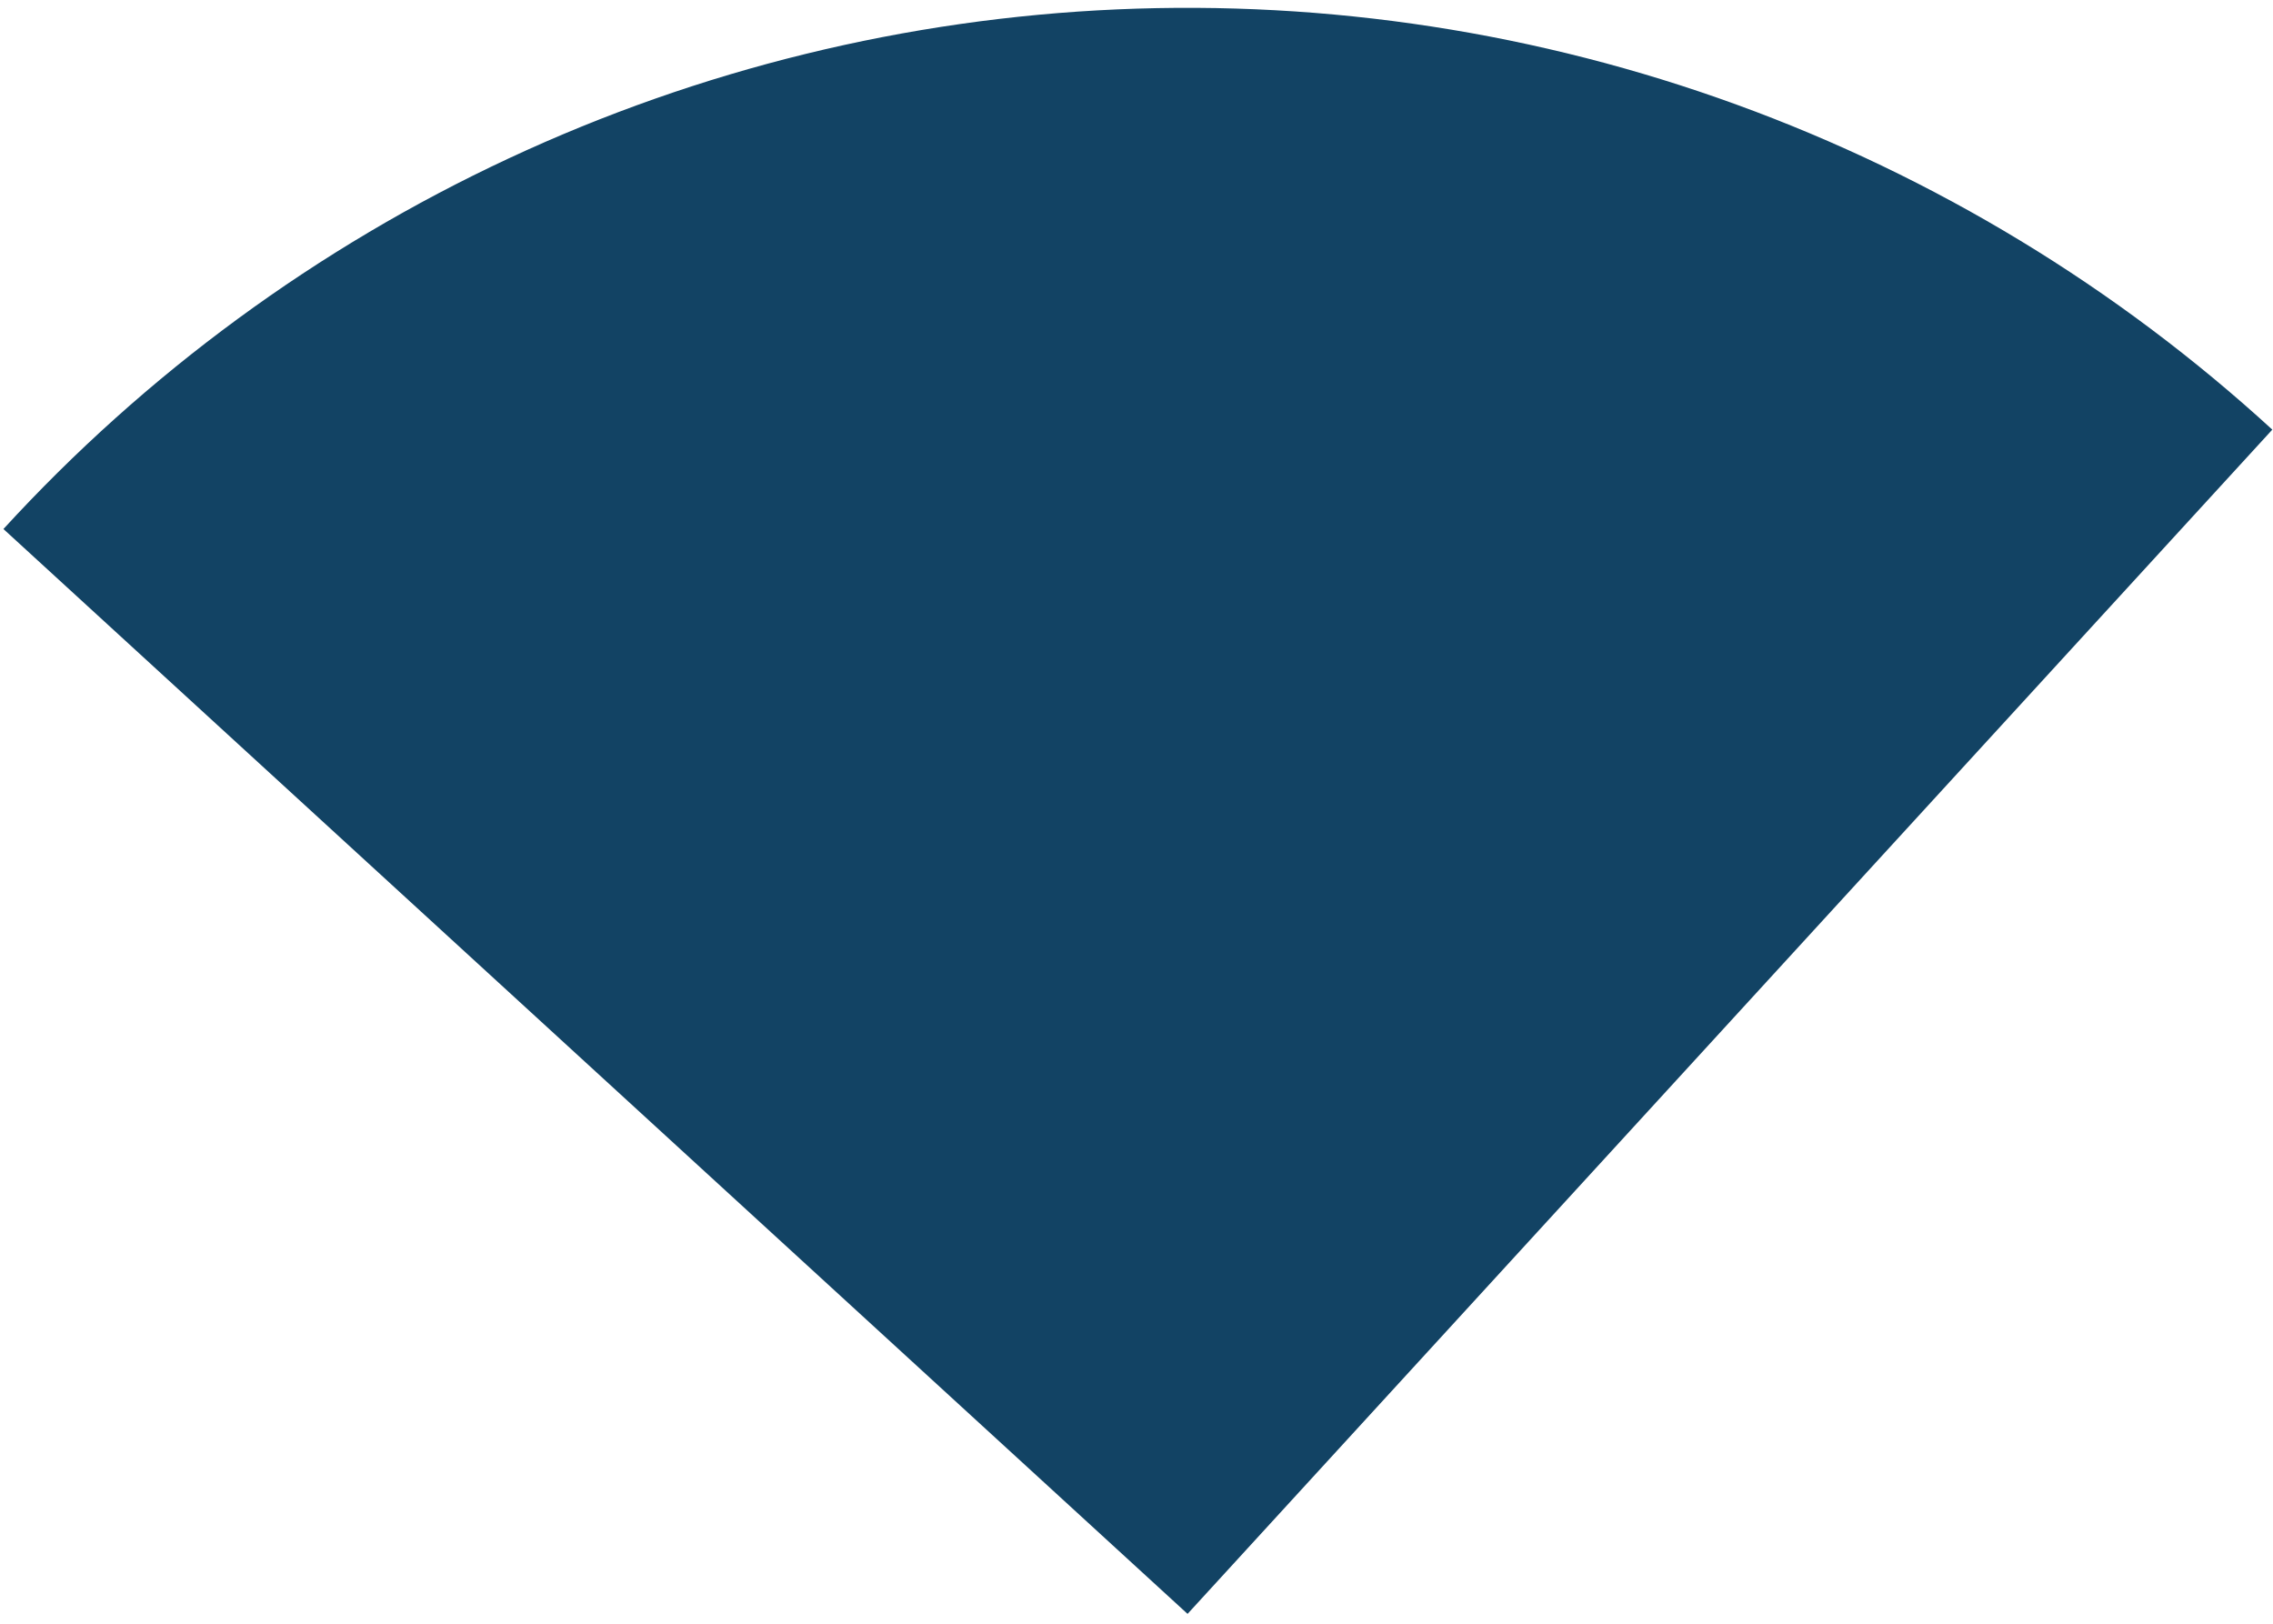 <svg width="112" height="80" viewBox="0 0 112 80" fill="none" xmlns="http://www.w3.org/2000/svg">
<path d="M111.966 21.168C104.304 14.149 95.334 8.707 85.569 5.155C75.804 1.602 65.435 0.008 55.053 0.462C44.672 0.917 34.482 3.412 25.065 7.805C15.648 12.197 7.188 18.402 0.169 26.064L58.516 79.514L111.966 21.168Z" fill="#124364"/>
</svg>
